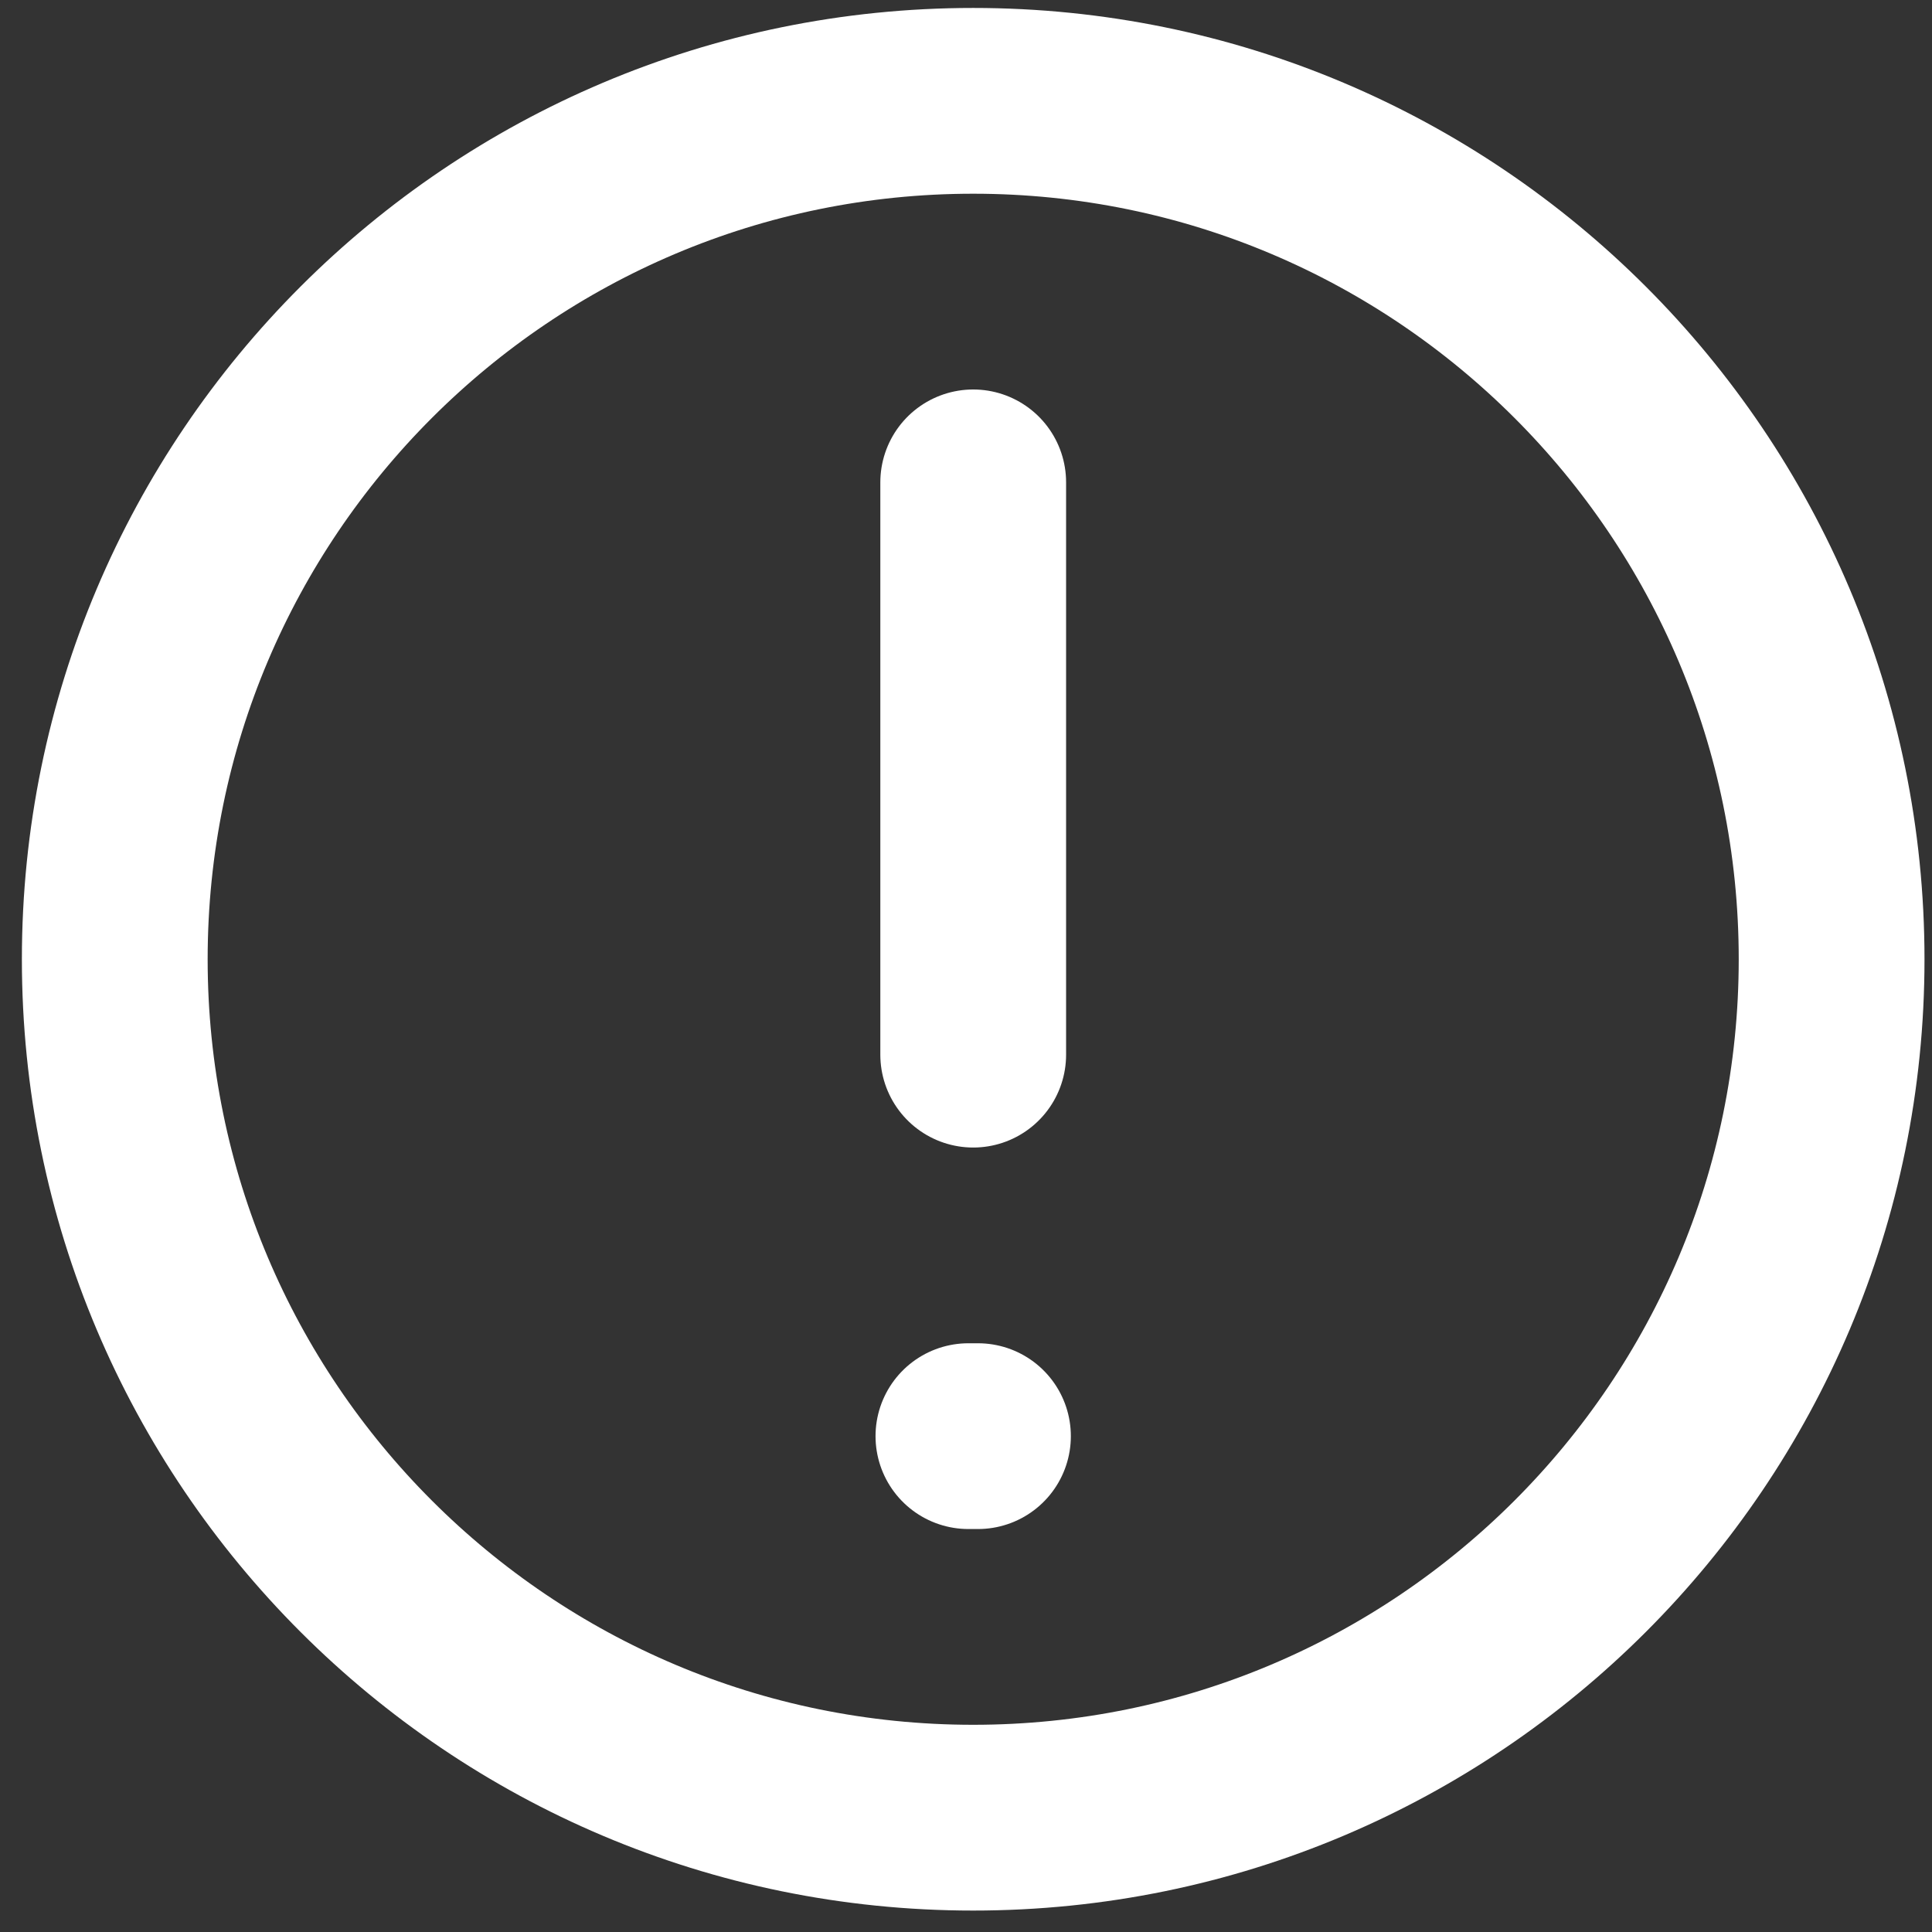 <svg width="25" height="25" viewBox="0 0 52 52" fill="none" xmlns="http://www.w3.org/2000/svg">
<rect x="0" y="0" width="52" height="52" fill="#333333" stroke="none"/>
<path d="M26.194 48.923C38.954 48.923 49.298 38.579 49.298 25.819C49.298 13.059 38.954 2.714 26.194 2.714C13.434 2.714 3.089 13.059 3.089 25.819C3.089 38.579 13.434 48.923 26.194 48.923Z" stroke="#FFFFFF" stroke-width="5" stroke-linecap="round" stroke-linejoin="round"/>
<path d="M26.194 12.983V28.386" stroke="#FFFFFF" stroke-width="5" stroke-linecap="round" stroke-linejoin="round"/>
<path d="M26.322 38.654H26.065" stroke="#FFFFFF" stroke-width="5" stroke-linecap="round" stroke-linejoin="round"/>
</svg>
